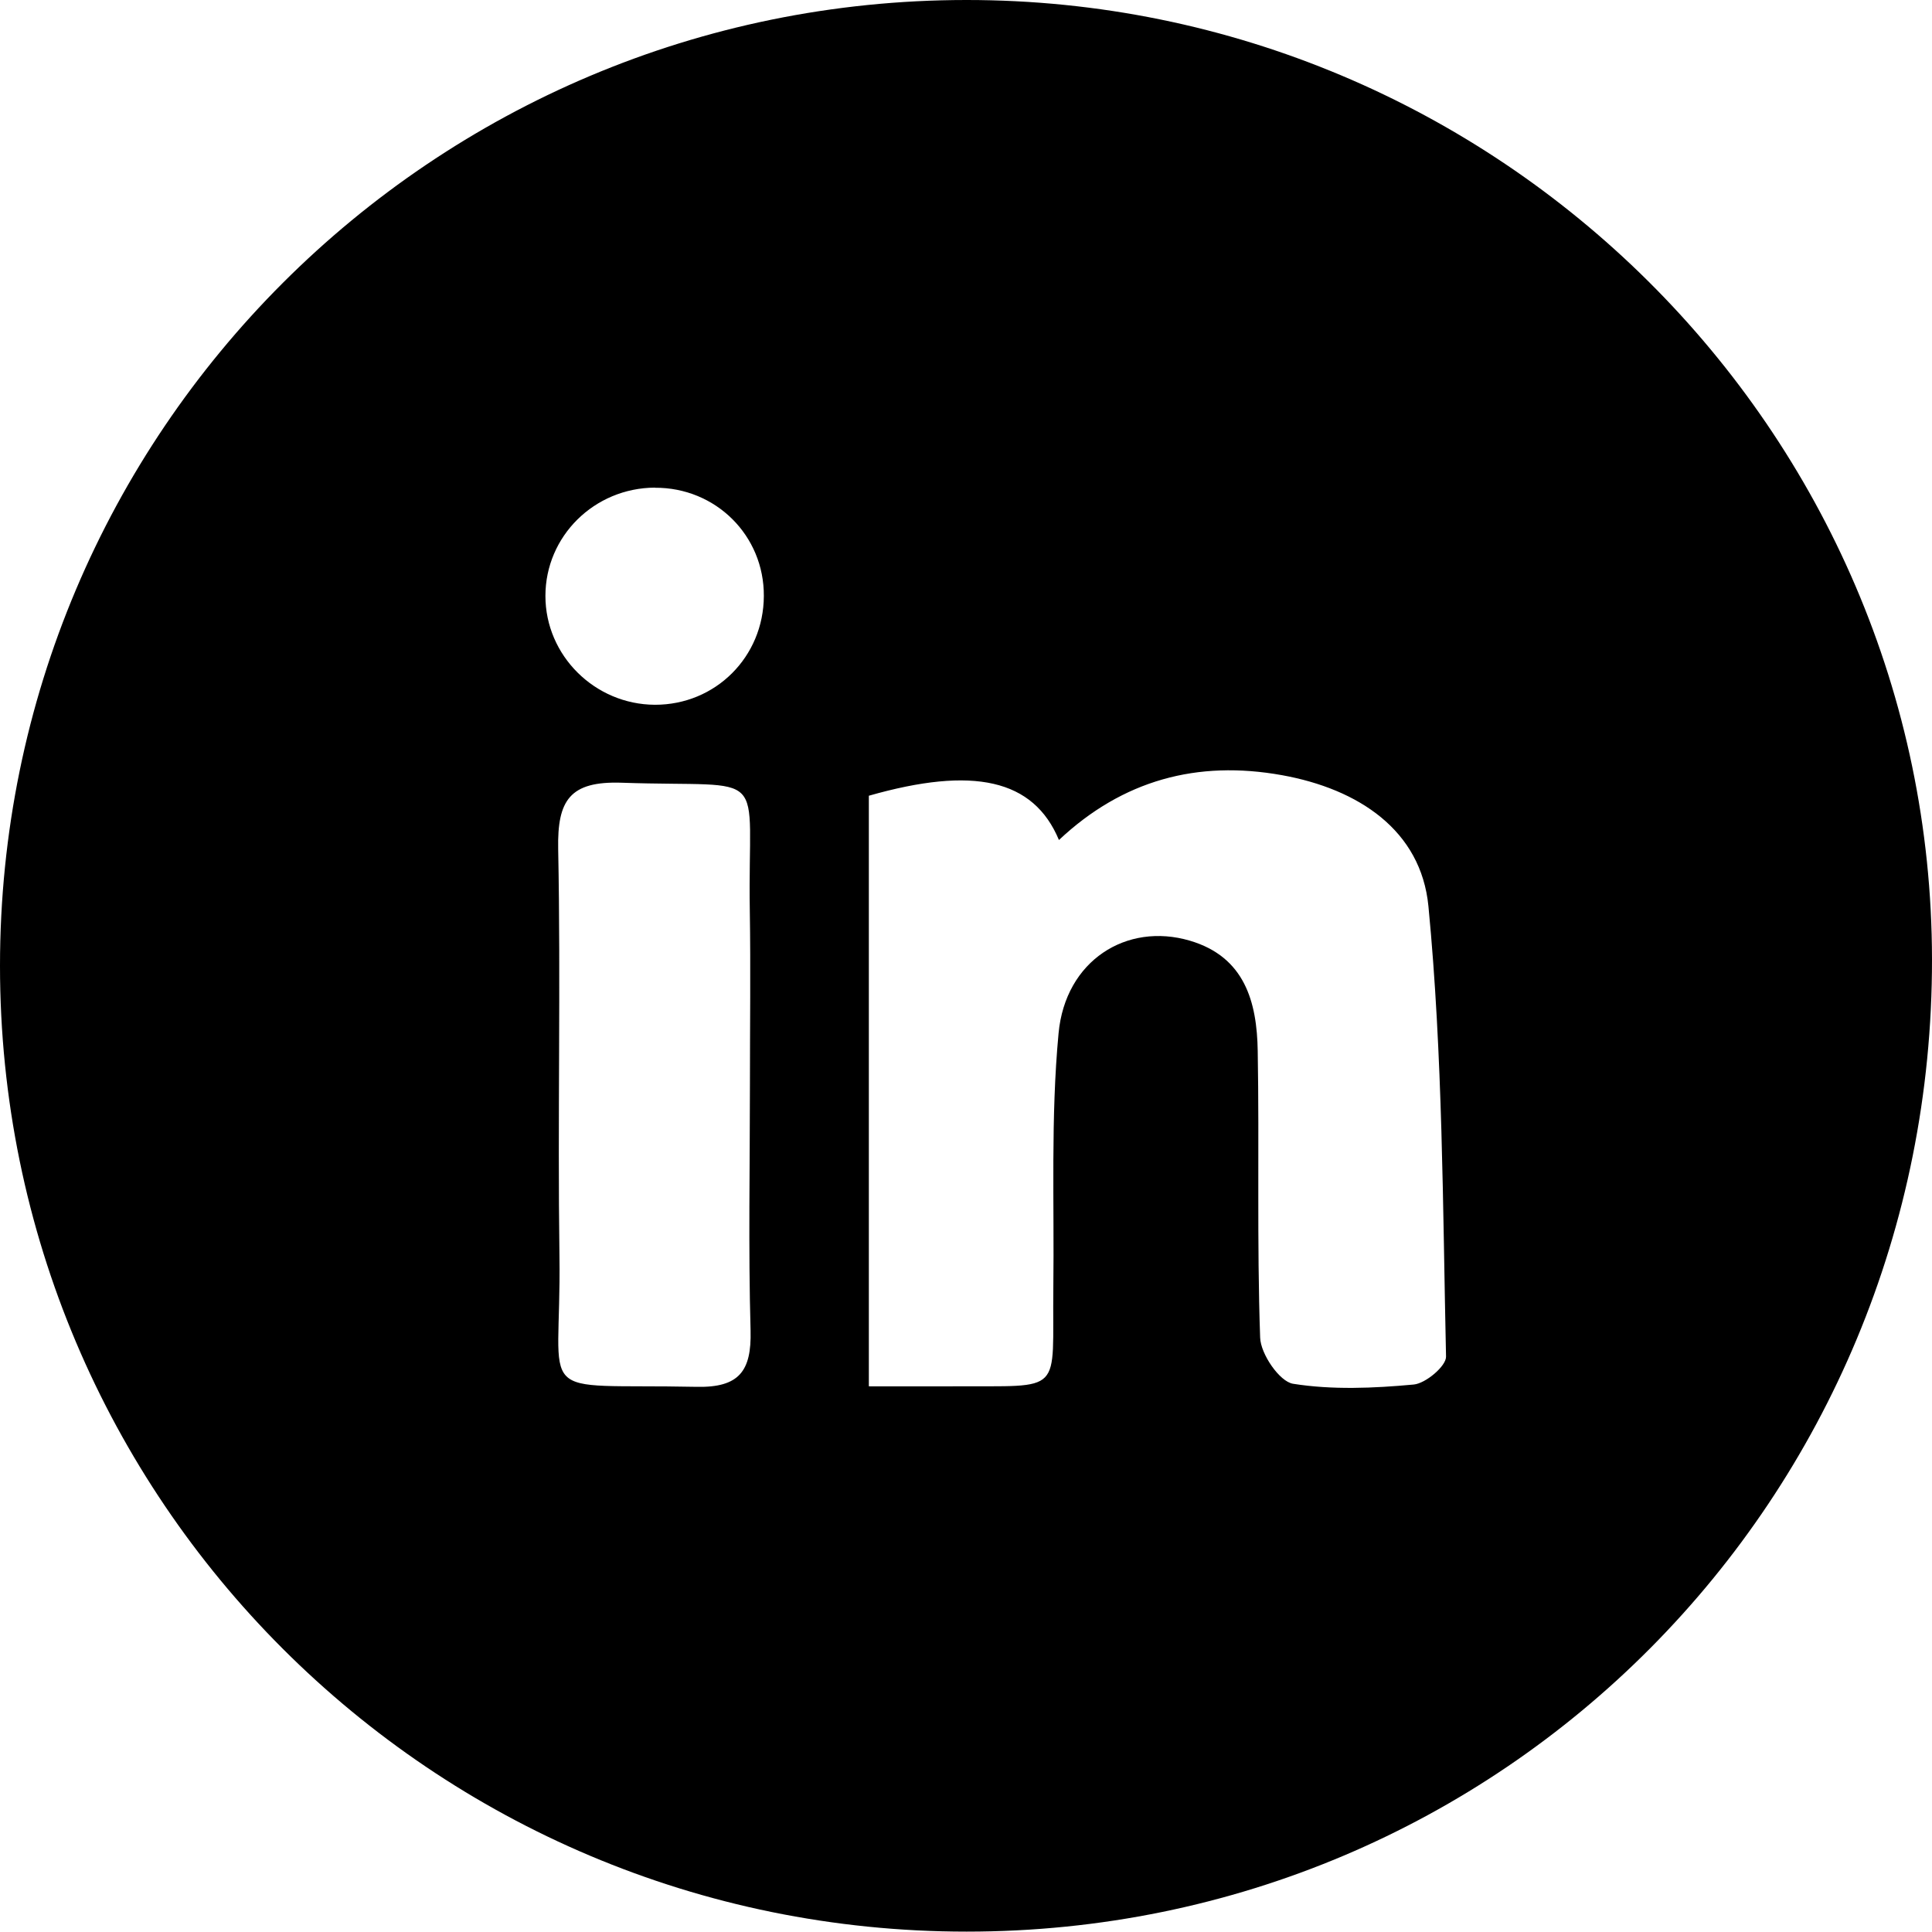 <?xml version="1.0" encoding="UTF-8"?>
<svg id="Layer_2" data-name="Layer 2" xmlns="http://www.w3.org/2000/svg" viewBox="0 0 151.43 151.4">
  <g id="Layer_1-2" data-name="Layer 1">
    <path d="M75.73,0c41.66-.02,75.65,33.73,75.7,75.18.05,42.3-33.63,76.23-75.67,76.22C33.88,151.4,0,117.54,0,75.7,0,33.88,33.87.02,75.73,0ZM68.1,108.66c2.43,0,4.55.01,6.66,0,8.75-.06,7.7.75,7.8-7.73.08-6.65-.21-13.34.41-19.94.53-5.7,5.33-8.72,10.29-7.26,4.31,1.27,5.26,4.81,5.32,8.65.13,7.49-.07,14.98.19,22.46.04,1.29,1.52,3.45,2.58,3.62,3.08.49,6.31.35,9.45.06.94-.08,2.56-1.45,2.54-2.19-.26-11.78-.25-23.6-1.38-35.3-.58-5.96-5.49-9.19-11.47-10.27-6.65-1.2-12.5.39-17.49,5.08-1.99-4.77-6.7-5.81-14.9-3.47v46.31ZM58.78,84.86c0-4.49.06-8.97-.01-13.46-.19-11.49,1.83-9.64-10.03-10.05-4.09-.14-5.06,1.38-4.99,5.18.21,10.63-.05,21.27.1,31.9.17,11.69-2.36,10,10.75,10.27,3.33.07,4.31-1.23,4.23-4.4-.18-6.48-.05-12.96-.05-19.44ZM51.34,38.22c-4.76.02-8.59,3.81-8.59,8.49,0,4.67,3.87,8.51,8.58,8.53,4.75.01,8.52-3.75,8.54-8.52.03-4.74-3.77-8.52-8.54-8.49Z"/>
  </g>
</svg>